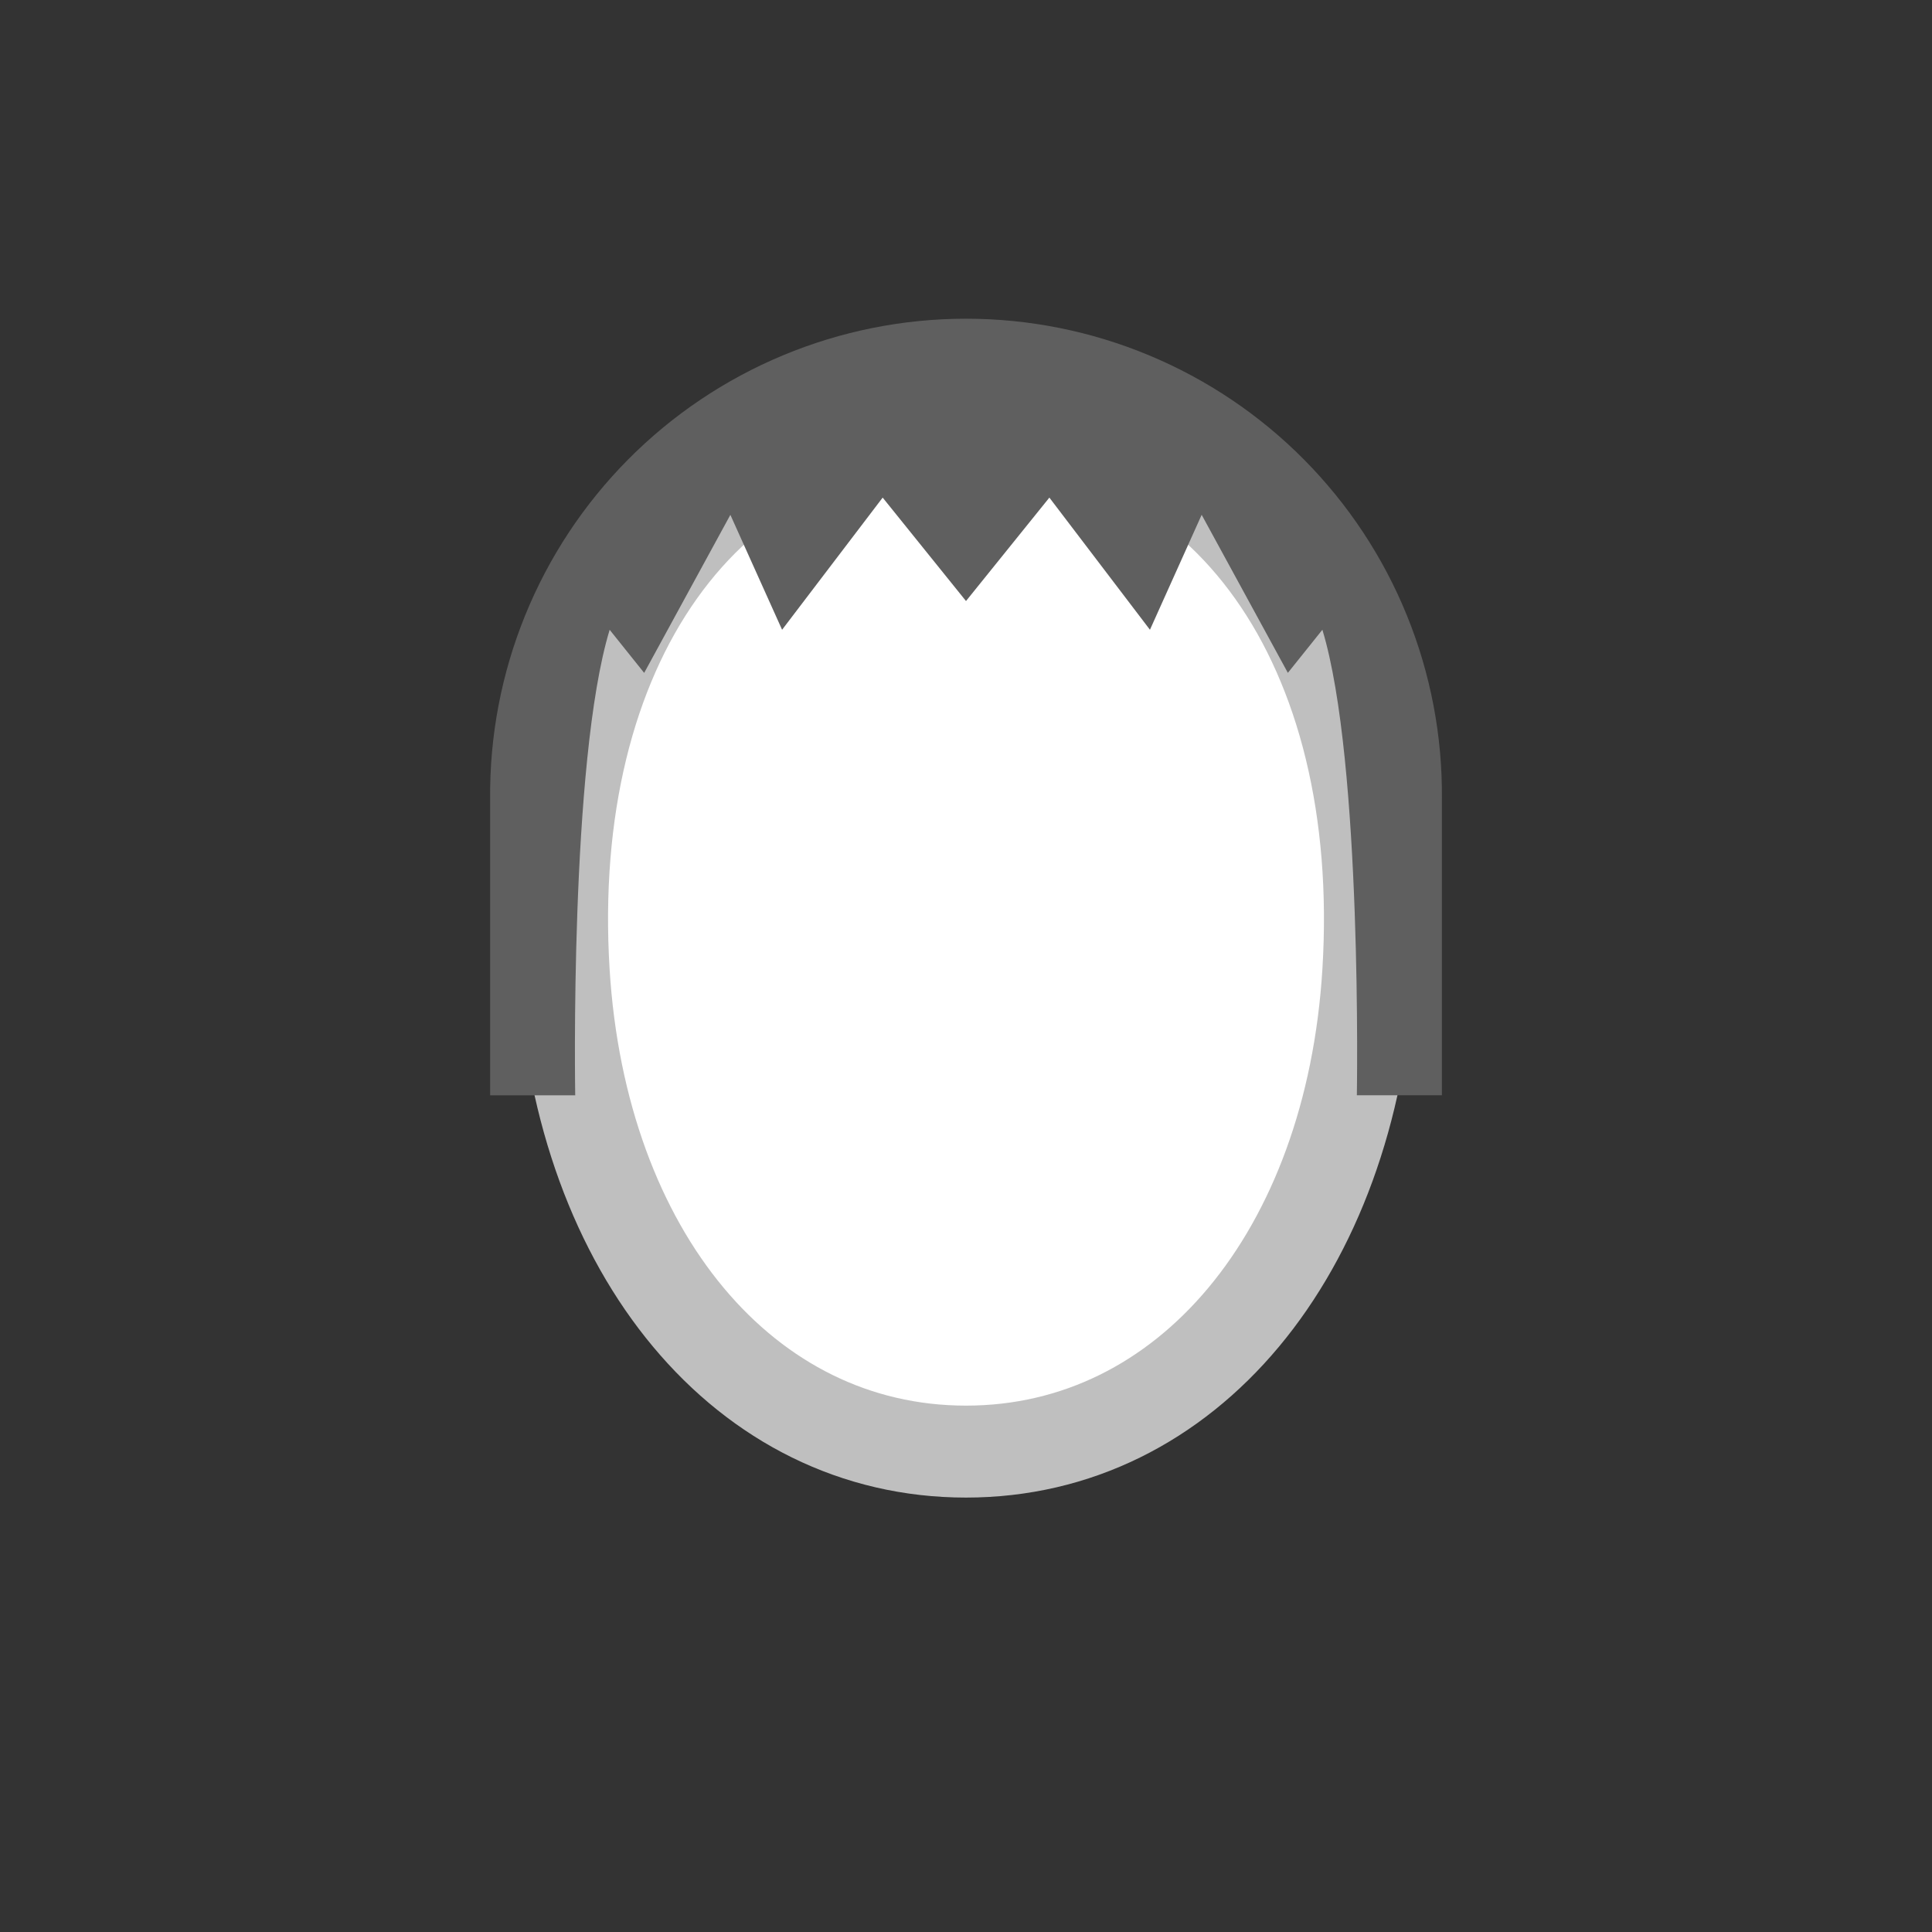 <svg width="52" height="52" viewBox="0 0 52 52" fill="none" xmlns="http://www.w3.org/2000/svg">
<rect x="0" y="0" width="52" height="52" fill="#333333" stroke="none"/>
<g id="hair-47">
<g id="47">
<path id="Vector" d="M26 11.149C18.962 11.149 14.641 17.473 15.172 26.154C15.636 33.733 20.045 39.07 26 39.07C31.955 39.07 36.364 33.733 36.828 26.154C37.36 17.473 33.039 11.149 26 11.149Z" fill="white" stroke="#BFBFBF" stroke-width="2.475"/>
<path id="Vector_2" d="M26 16.177L28.244 13.393L30.951 16.95L32.343 13.856L34.663 18.11L35.592 16.95C36.674 20.508 36.52 29.479 36.52 29.479H38.809V21.5C38.824 19.808 38.504 18.131 37.867 16.564C37.23 14.996 36.288 13.571 35.098 12.37C33.907 11.168 32.49 10.215 30.928 9.564C29.367 8.913 27.692 8.578 26 8.578C24.309 8.578 22.634 8.913 21.073 9.564C19.511 10.215 18.094 11.168 16.903 12.37C15.712 13.571 14.771 14.996 14.134 16.564C13.497 18.131 13.177 19.808 13.192 21.5V29.48H15.482C15.482 29.48 15.326 20.509 16.409 16.951L17.338 18.111L19.658 13.857L21.05 16.95L23.757 13.393L26 16.177Z" fill="#5F5F5F"/>
</g>
</g>
</svg>

